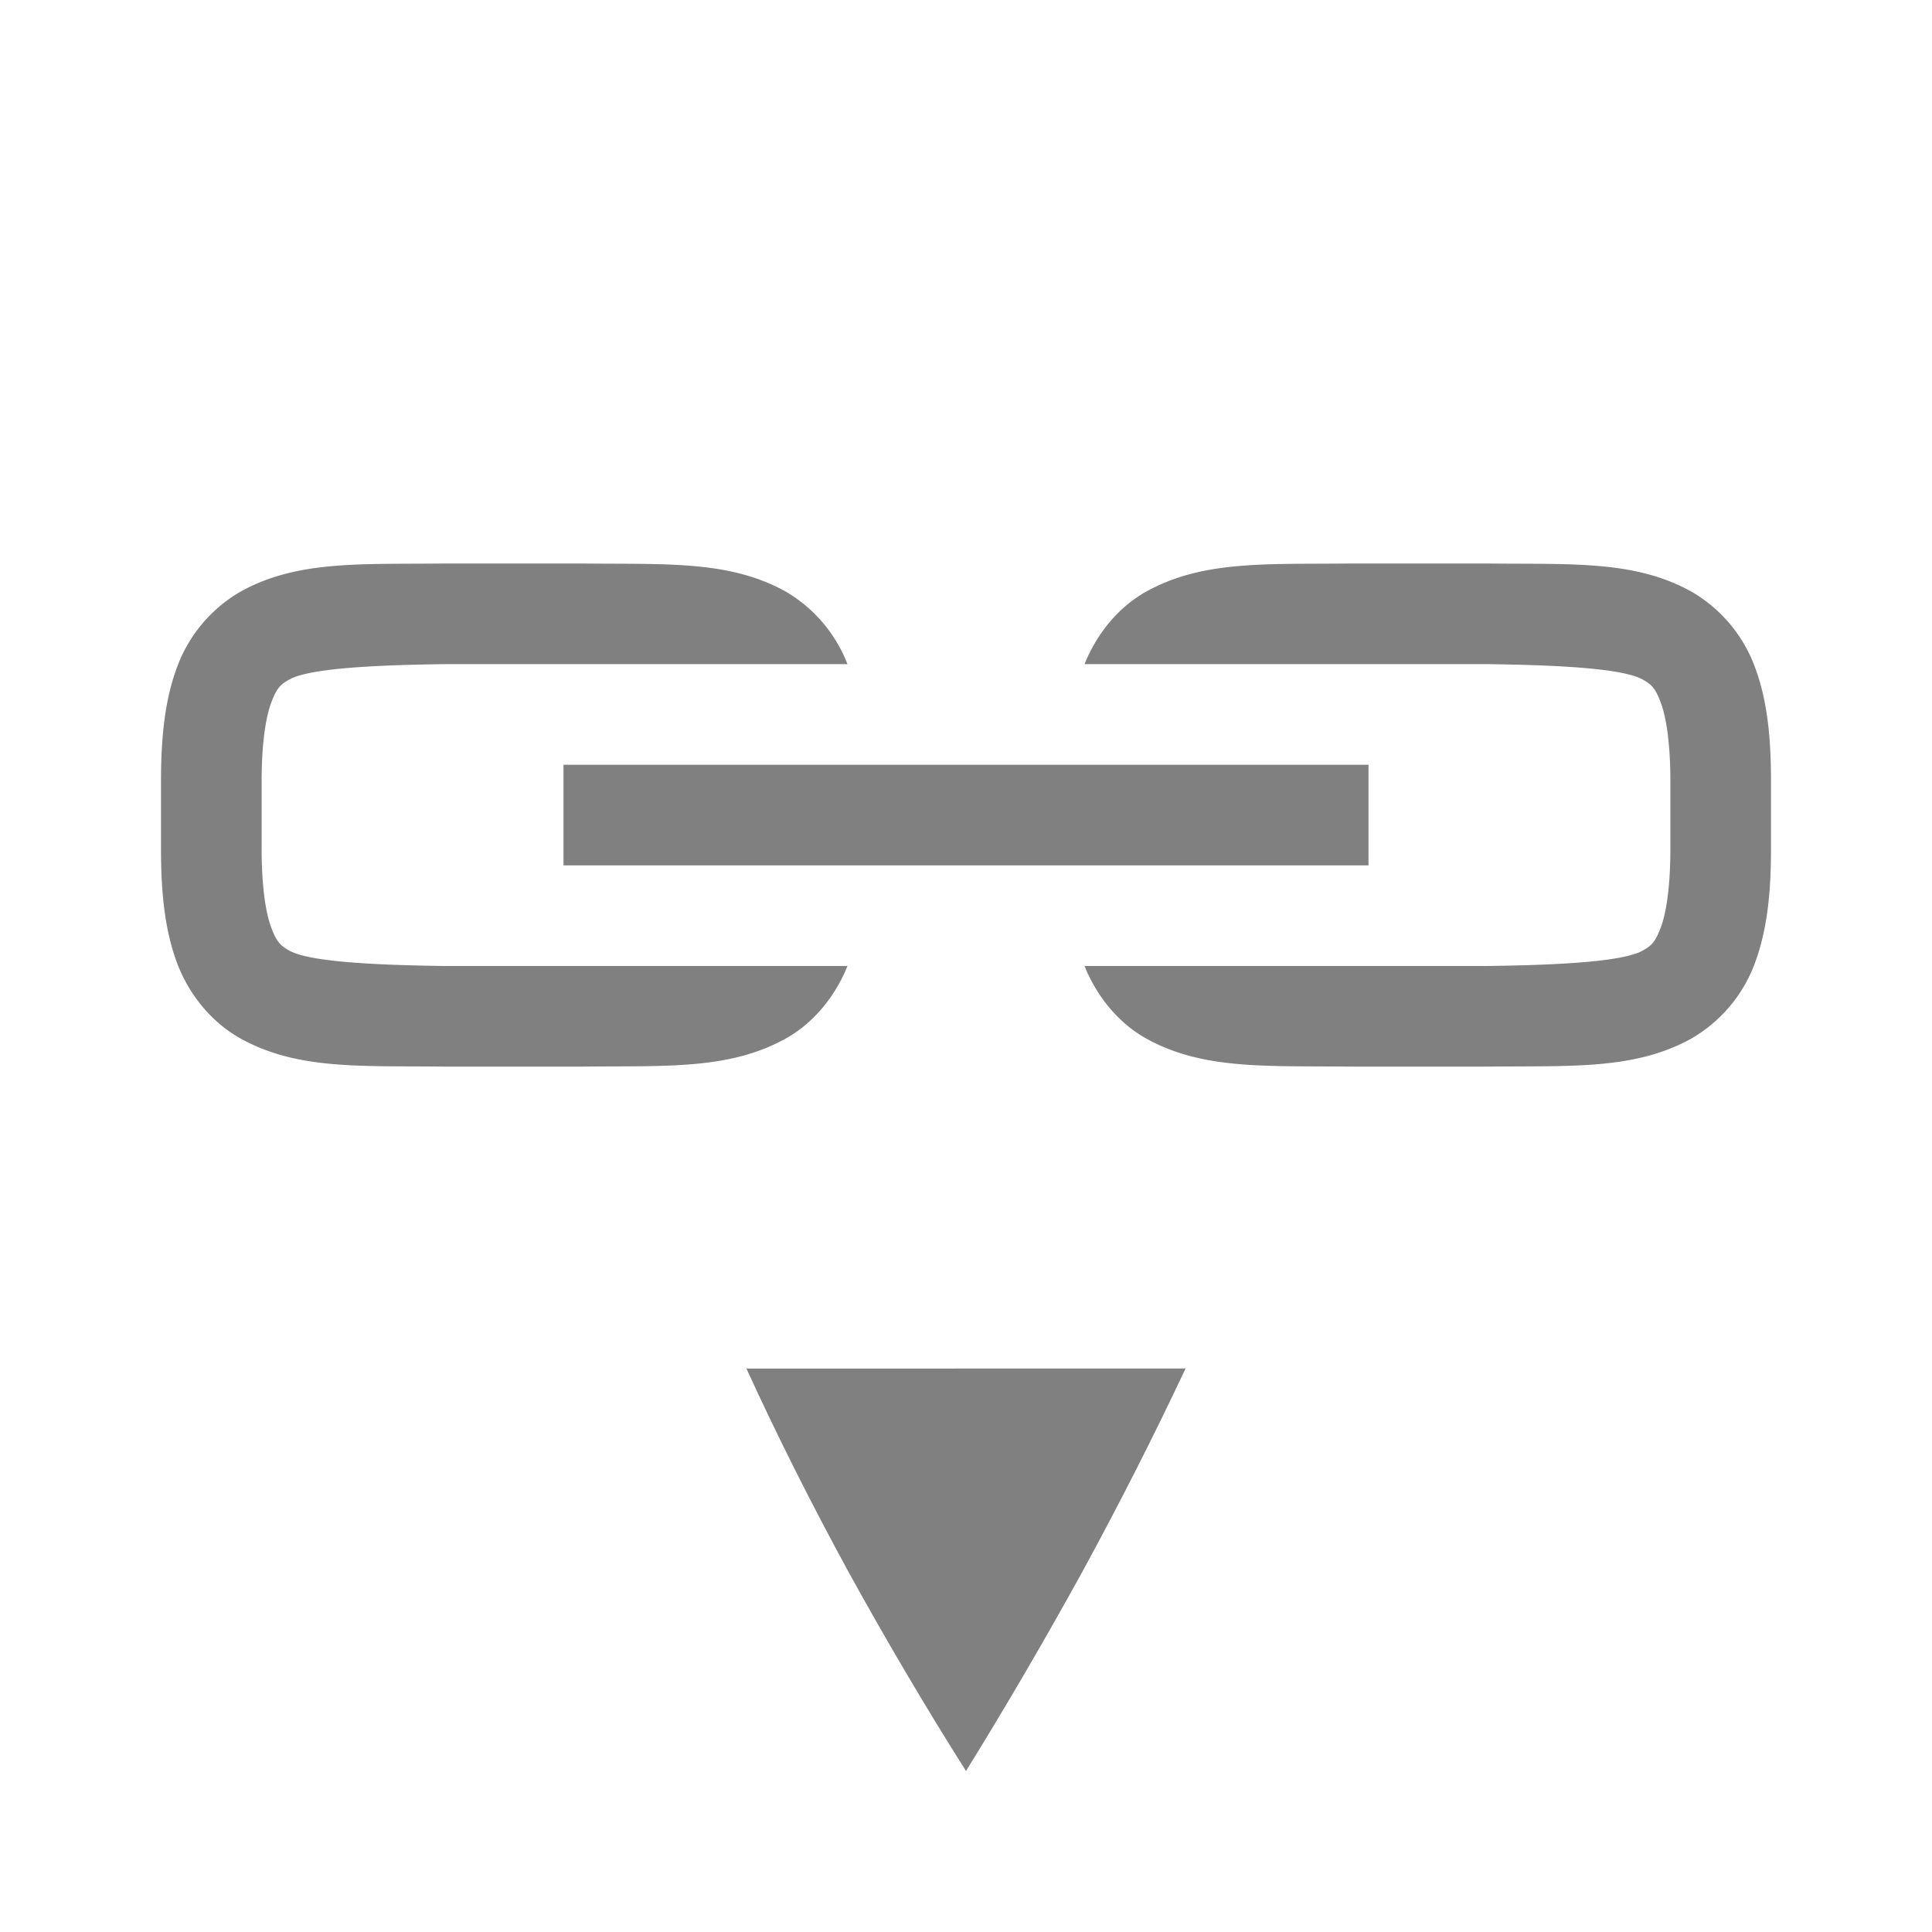 <?xml version="1.0" encoding="UTF-8" standalone="no"?>
<svg
   height="24"
   width="24"
   version="1.1"
   id="svg8"
   sodipodi:docname="link.svg"
   inkscape:version="1.1 (ce6663b3b7, 2021-05-25)"
   xmlns:inkscape="http://www.inkscape.org/namespaces/inkscape"
   xmlns:sodipodi="http://sodipodi.sourceforge.net/DTD/sodipodi-0.dtd"
   xmlns="http://www.w3.org/2000/svg"
   xmlns:svg="http://www.w3.org/2000/svg">
  <defs
     id="defs12" />
  <sodipodi:namedview
     id="namedview10"
     pagecolor="#ffffff"
     bordercolor="#666666"
     borderopacity="1.0"
     inkscape:pageshadow="2"
     inkscape:pageopacity="0.0"
     inkscape:pagecheckerboard="0"
     showgrid="false"
     inkscape:snap-page="true"
     inkscape:zoom="4.9497475"
     inkscape:cx="-5.555839"
     inkscape:cy="33.335034"
     inkscape:window-width="1920"
     inkscape:window-height="1043"
     inkscape:window-x="1920"
     inkscape:window-y="0"
     inkscape:window-maximized="1"
     inkscape:current-layer="svg8" />
  <g
     color="#000000"
     fill="#808080"
     id="g6"
     transform="matrix(1.25,0,0,1.25,2,2)"
     style="stroke-width:0.8">
    <path
       d="m 10.182,12 -4.364,10e-4 c 0.304,0.664 0.643,1.34 1.018,2.027 0.376,0.682 0.764,1.34 1.164,1.972 0.392,-0.633 0.776,-1.29 1.152,-1.972 0.375,-0.688 0.718,-1.364 1.03,-2.028 z"
       style="stroke-width:0.64;marker:none"
       overflow="visible"
       id="path2" />
    <path
       d="m 2.828,4 c -0.838,0.01 -1.467,-0.035 -2.033,0.277 a 1.44,1.44 0 0 0 -0.635,0.752 c -0.12,0.323 -0.16,0.688 -0.16,1.137 v 0.668 c 0,0.45 0.04,0.814 0.16,1.137 0.121,0.322 0.352,0.596 0.635,0.752 0.566,0.312 1.195,0.267 2.033,0.277 h 1.344 c 0.838,-0.01 1.467,0.035 2.033,-0.277 0.274,-0.151 0.493,-0.415 0.617,-0.723 h -3.988 c -0.838,-0.01 -1.377,-0.053 -1.557,-0.152 -0.09,-0.05 -0.127,-0.086 -0.181,-0.229 -0.054,-0.143 -0.096,-0.401 -0.096,-0.785 v -0.668 c 0,-0.384 0.042,-0.642 0.096,-0.785 0.054,-0.143 0.091,-0.179 0.181,-0.229 0.18,-0.099 0.72,-0.142 1.557,-0.152 h 3.988 a 1.434,1.434 0 0 0 -0.617,-0.723 c -0.565,-0.312 -1.195,-0.267 -2.033,-0.277 h -1.34 z m 9,0 c -0.838,0.01 -1.467,-0.035 -2.033,0.277 -0.274,0.151 -0.493,0.415 -0.617,0.723 h 3.988 c 0.838,0.01 1.377,0.053 1.557,0.152 0.09,0.05 0.127,0.086 0.181,0.229 0.054,0.143 0.096,0.401 0.096,0.785 v 0.668 c 0,0.384 -0.042,0.642 -0.096,0.785 -0.054,0.143 -0.091,0.179 -0.181,0.229 -0.18,0.099 -0.719,0.142 -1.557,0.152 h -3.988 c 0.124,0.308 0.343,0.572 0.617,0.723 0.566,0.312 1.195,0.267 2.033,0.277 h 1.344 c 0.838,-0.01 1.467,0.035 2.033,-0.277 a 1.44,1.44 0 0 0 0.635,-0.752 c 0.12,-0.323 0.16,-0.688 0.16,-1.137 v -0.668 c 0,-0.45 -0.039,-0.814 -0.16,-1.137 a 1.44,1.44 0 0 0 -0.635,-0.752 c -0.565,-0.312 -1.195,-0.267 -2.033,-0.277 h -1.34 z m -7.828,2 v 1 h 8 v -1 z"
       style="line-height:normal;font-variant-ligatures:normal;font-variant-position:normal;font-variant-caps:normal;font-variant-numeric:normal;font-variant-alternates:normal;font-feature-settings:normal;text-indent:0;text-align:start;text-decoration-line:none;text-decoration-style:solid;text-decoration-color:#000000;text-transform:none;text-orientation:mixed;shape-padding:0;isolation:auto;mix-blend-mode:normal;stroke-width:0.64;marker:none"
       font-weight="400"
       font-family="sans-serif"
       white-space="normal"
       overflow="visible"
       id="path4" />
  </g>
</svg>
